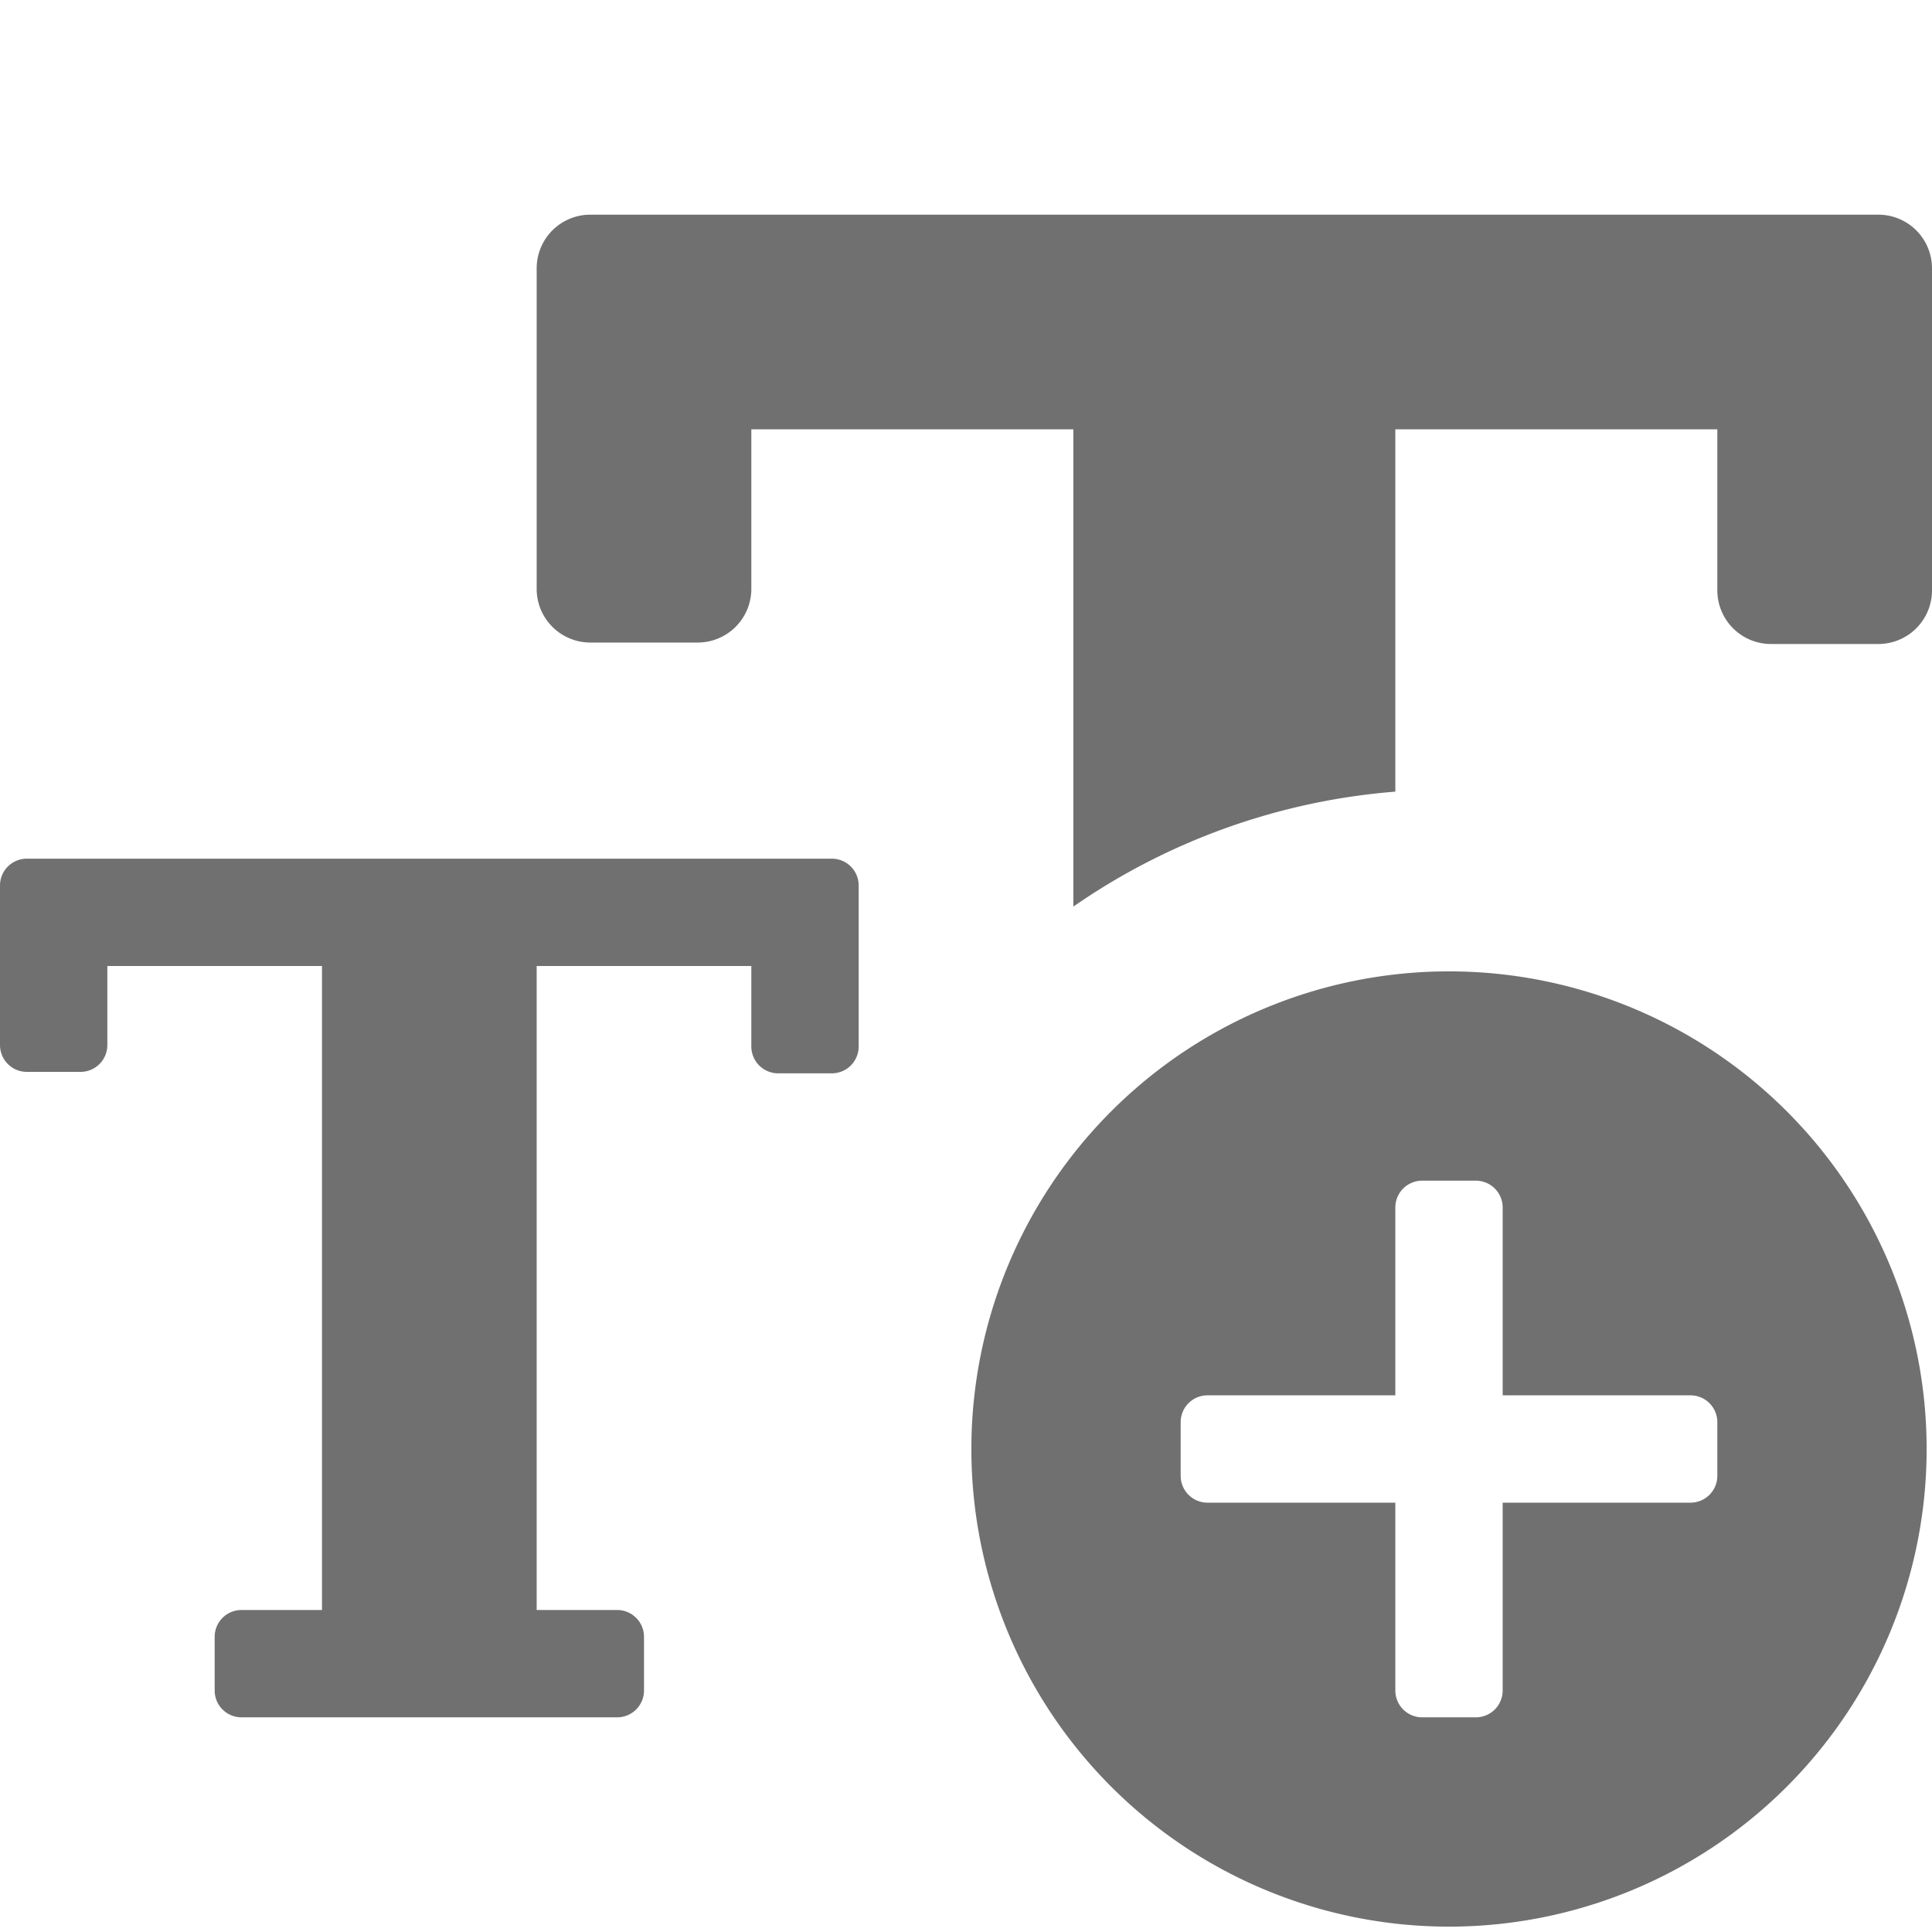 <svg xmlns="http://www.w3.org/2000/svg" data-name="S_TextSizeAdd_18_N@2x" height="36" id="S_TextSizeAdd_18_N_2x" viewBox="0 0 36 36" width="36"><defs><style>.fill{fill:#707070}</style></defs><title>S_TextSizeAdd_18_N@2x</title><path class="fill" d="M15.5 16a.5.5 0 0 1 .5.5v3a.5.5 0 0 1-.5.5h-1a.5.5 0 0 1-.5-.5V18h-4v12h1.5a.5.5 0 0 1 .5.5v1a.5.5 0 0 1-.5.5h-7a.5.5 0 0 1-.5-.5v-1a.5.5 0 0 1 .5-.5H6V18H2v1.473a.5.5 0 0 1-.5.5h-1a.5.5 0 0 1-.5-.5V16.5a.5.5 0 0 1 .5-.5zM27 18.1a8.9 8.9 0 1 0 8.9 8.9 8.9 8.9 0 0 0-8.9-8.9zm5 9.4a.5.5 0 0 1-.5.5H28v3.5a.5.5 0 0 1-.5.5h-1a.5.5 0 0 1-.5-.5V28h-3.5a.5.5 0 0 1-.5-.5v-1a.5.5 0 0 1 .5-.5H26v-3.5a.5.5 0 0 1 .5-.5h1a.5.5 0 0 1 .5.5V26h3.5a.5.5 0 0 1 .5.5zM20 16.893a12.221 12.221 0 0 1 6-2.142V8h6v3a1 1 0 0 0 1 1h2a1 1 0 0 0 1-1V5a1 1 0 0 0-1-1H11a1 1 0 0 0-1 1v5.973a1 1 0 0 0 1 1h2a1 1 0 0 0 1-1V8h6z"/></svg>